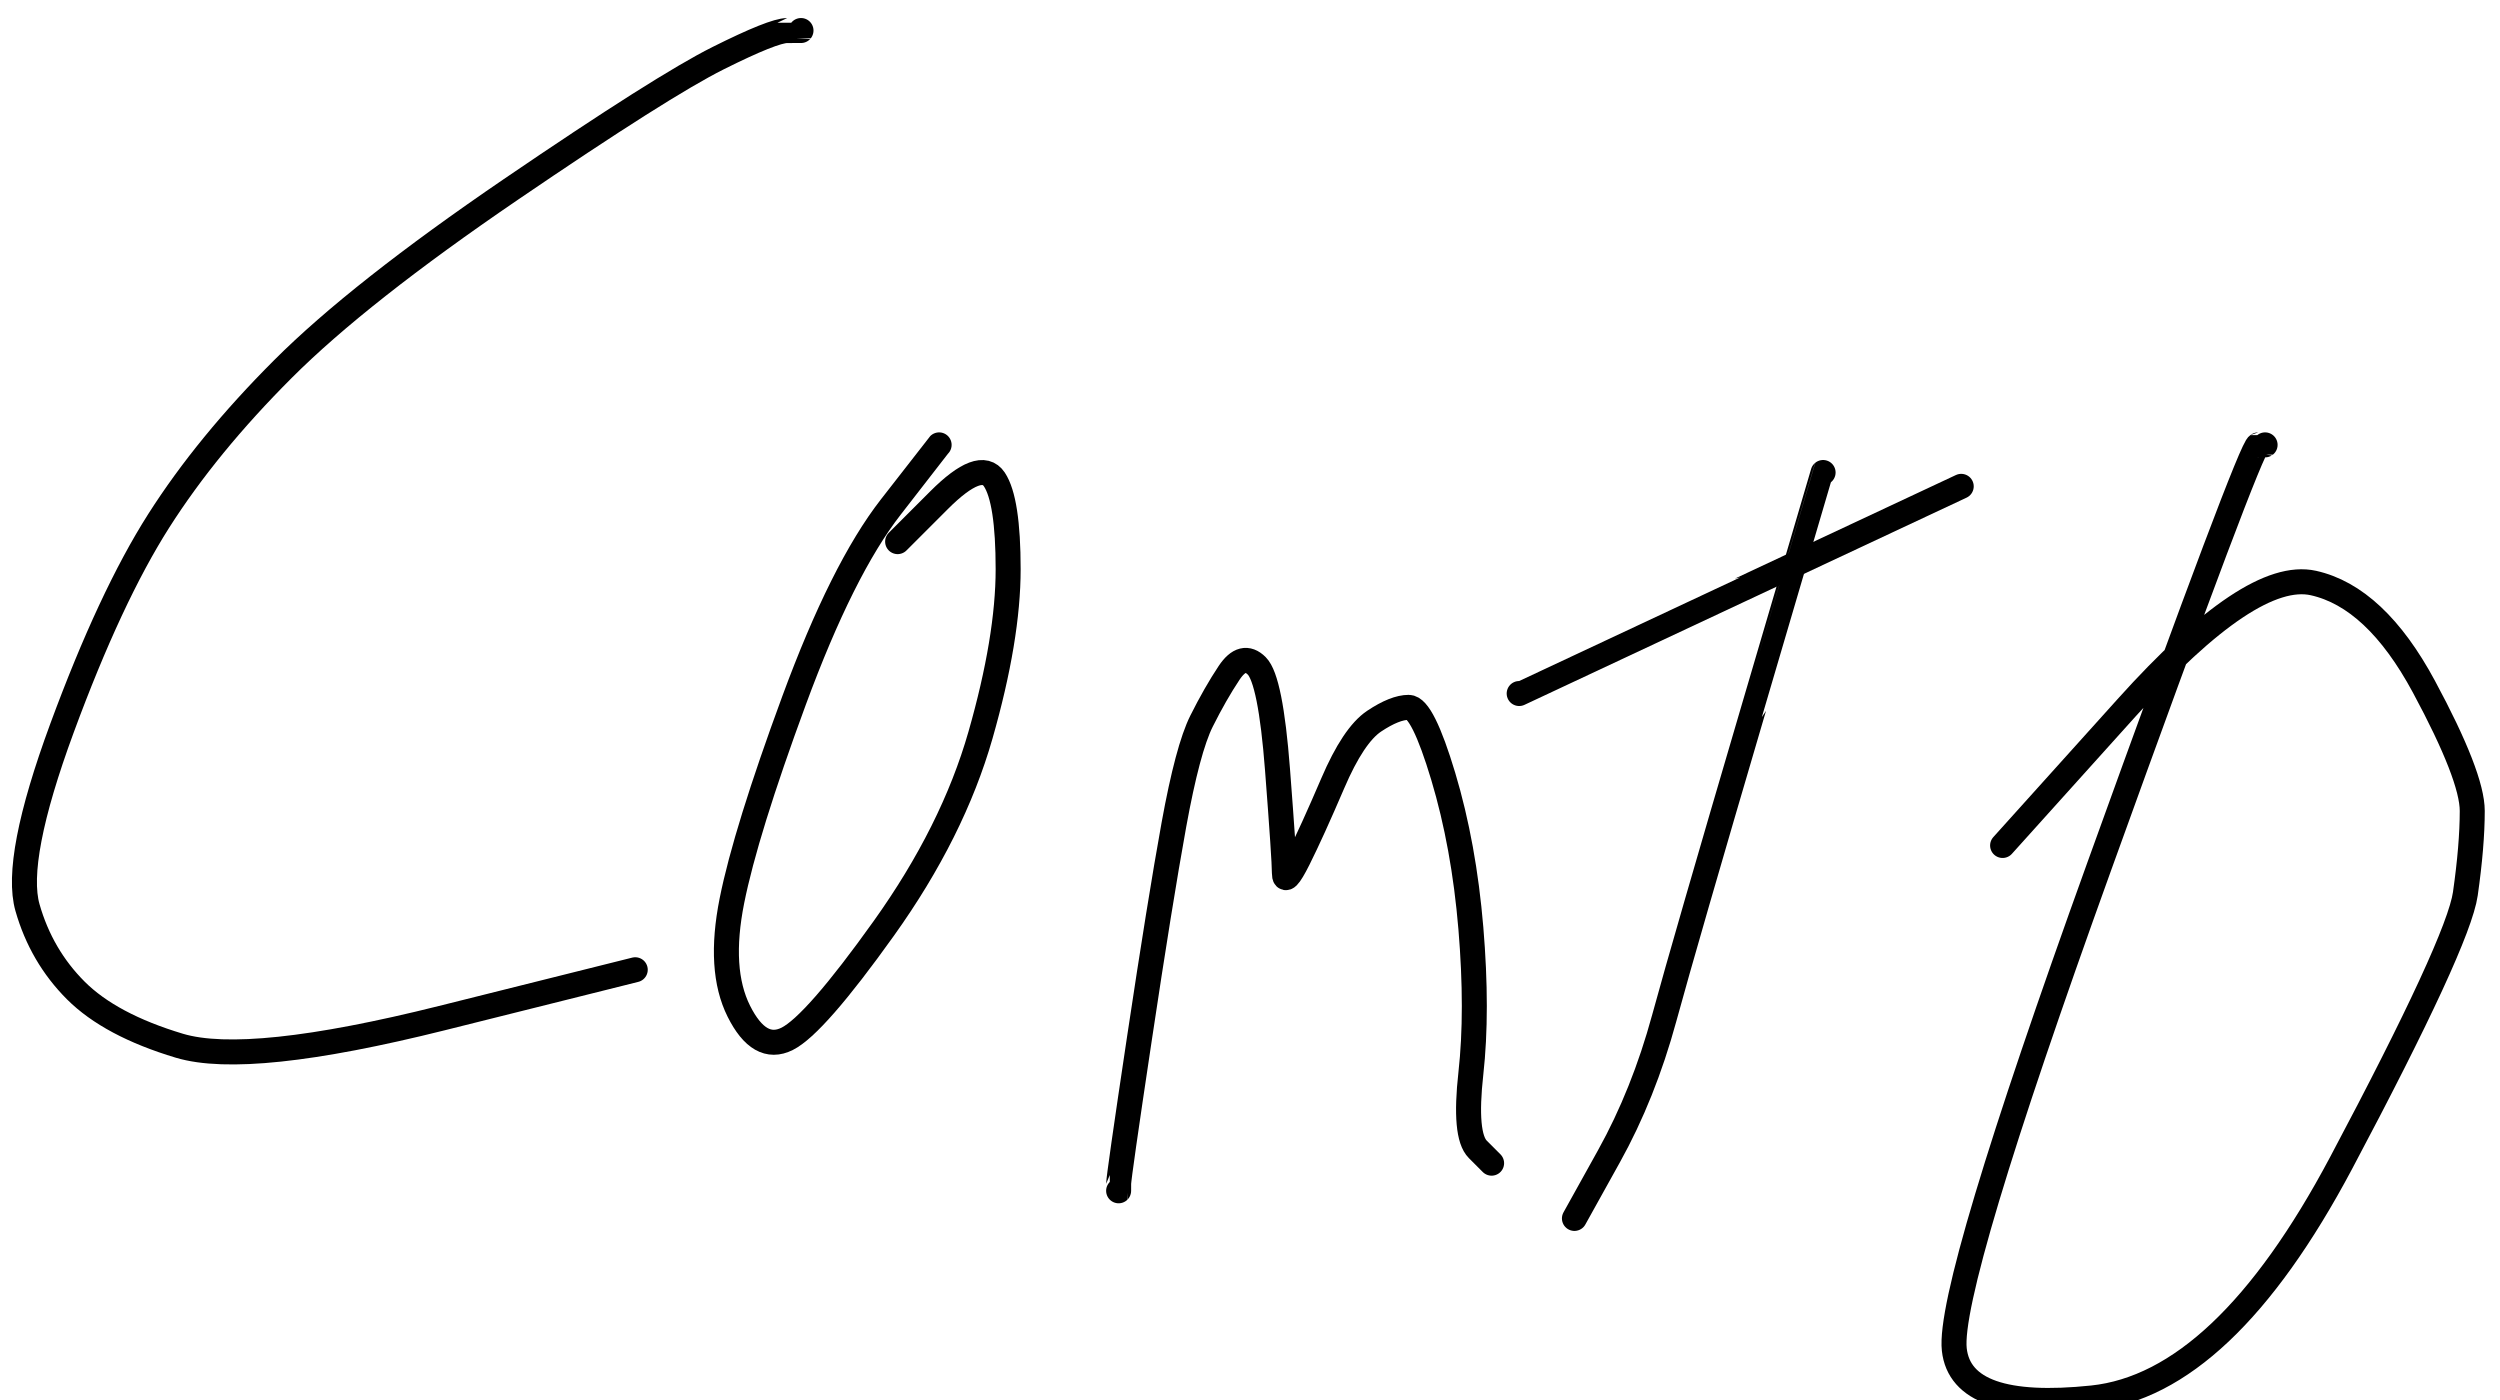<?xml version="1.0" encoding="UTF-8" standalone="no" ?>
<!DOCTYPE svg PUBLIC "-//W3C//DTD SVG 1.1//EN" "http://www.w3.org/Graphics/SVG/1.1/DTD/svg11.dtd">
<svg xmlns="http://www.w3.org/2000/svg" xmlns:xlink="http://www.w3.org/1999/xlink" version="1.1" width="100" height="56" viewBox="0 0 100 56" xml:space="preserve">
<desc>Created with Fabric.js 4.6.0</desc>
<defs>
</defs>
<g transform="matrix(1 0 0 1 16.41 21.79)" id="Z7zlEkdmA_o4u3TTLa5dd"  >
<path style="stroke: rgb(0,0,0); stroke-width: 1; stroke-dasharray: none; stroke-linecap: round; stroke-dashoffset: 0; stroke-linejoin: round; stroke-miterlimit: 10; fill: none; fill-rule: nonzero; opacity: 1;" vector-effect="non-scaling-stroke"  transform=" translate(-174.15, -349.85)" d="M 189.78 329.281 Q 189.779 329.282 189.227 329.282 Q 188.674 329.282 186.464 330.387 Q 184.254 331.492 178.177 335.635 Q 172.099 339.779 169.061 342.818 Q 166.022 345.856 164.088 348.895 Q 162.155 351.934 160.221 357.182 Q 158.287 362.431 158.84 364.365 Q 159.392 366.298 160.773 367.68 Q 162.155 369.061 164.917 369.89 Q 167.68 370.718 175.414 368.785 L 183.15 366.85" stroke-linecap="round" />
</g>
<g transform="matrix(1 0 0 1 34.61 29.84)" id="jSHDlktomZAhb0-2ifYXR"  >
<path style="stroke: rgb(0,0,0); stroke-width: 1; stroke-dasharray: none; stroke-linecap: round; stroke-dashoffset: 0; stroke-linejoin: round; stroke-miterlimit: 10; fill: none; fill-rule: nonzero; opacity: 1;" vector-effect="non-scaling-stroke"  transform=" translate(-192.35, -357.9)" d="M 195.305 345.855 Q 195.304 345.856 193.37 348.343 Q 191.436 350.829 189.503 356.077 Q 187.569 361.326 187.017 364.088 Q 186.464 366.851 187.293 368.508 Q 188.122 370.166 189.227 369.613 Q 190.331 369.061 193.094 365.193 Q 195.856 361.326 196.961 357.459 Q 198.066 353.591 198.066 350.829 Q 198.066 348.066 197.514 347.238 Q 196.961 346.409 195.304 348.066 L 193.645 349.725" stroke-linecap="round" />
</g>
<g transform="matrix(1 0 0 1 52.2 36.94)" id="15hOv9W0iMnN4MqygLxIK"  >
<path style="stroke: rgb(0,0,0); stroke-width: 1; stroke-dasharray: none; stroke-linecap: round; stroke-dashoffset: 0; stroke-linejoin: round; stroke-miterlimit: 10; fill: none; fill-rule: nonzero; opacity: 1;" vector-effect="non-scaling-stroke"  transform=" translate(-209.94, -365)" d="M 202.485 375.692 Q 202.486 375.691 202.486 375.414 Q 202.486 375.138 203.315 369.613 Q 204.144 364.088 204.696 361.05 Q 205.249 358.011 205.801 356.906 Q 206.354 355.801 206.906 354.972 Q 207.459 354.144 208.011 354.696 Q 208.564 355.249 208.84 358.84 Q 209.116 362.431 209.116 362.983 Q 209.116 363.536 209.669 362.431 Q 210.221 361.326 211.05 359.392 Q 211.878 357.459 212.707 356.906 Q 213.536 356.354 214.088 356.354 Q 214.641 356.354 215.47 359.116 Q 216.298 361.878 216.575 365.193 Q 216.851 368.508 216.575 370.994 Q 216.298 373.481 216.851 374.033 L 217.404 374.587" stroke-linecap="round" />
</g>
<g transform="matrix(1 0 0 1 67.95 33.82)" id="cD-qN383ksA3OGT5I5l7o"  >
<path style="stroke: rgb(0,0,0); stroke-width: 1; stroke-dasharray: none; stroke-linecap: round; stroke-dashoffset: 0; stroke-linejoin: round; stroke-miterlimit: 10; fill: none; fill-rule: nonzero; opacity: 1;" vector-effect="non-scaling-stroke"  transform=" translate(-225.69, -361.88)" d="M 230.664 346.96 Q 230.663 346.961 227.901 356.354 Q 225.138 365.746 224.309 368.785 Q 223.481 371.823 222.099 374.309 L 220.717 376.797" stroke-linecap="round" />
</g>
<g transform="matrix(1 0 0 1 69.61 23.6)" id="HmrFYjDHZpynDR9OeLozR"  >
<path style="stroke: rgb(0,0,0); stroke-width: 1; stroke-dasharray: none; stroke-linecap: round; stroke-dashoffset: 0; stroke-linejoin: round; stroke-miterlimit: 10; fill: none; fill-rule: nonzero; opacity: 1;" vector-effect="non-scaling-stroke"  transform=" translate(-227.35, -351.66)" d="M 218.507 355.801 Q 218.508 355.801 227.348 351.657 L 236.189 347.514" stroke-linecap="round" />
</g>
<g transform="matrix(1 0 0 1 88.49 37.01)" id="8fZ8i6VlFUb3nQIqOsiRk"  >
<path style="stroke: rgb(0,0,0); stroke-width: 1; stroke-dasharray: none; stroke-linecap: round; stroke-dashoffset: 0; stroke-linejoin: round; stroke-miterlimit: 10; fill: none; fill-rule: nonzero; opacity: 1;" vector-effect="non-scaling-stroke"  transform=" translate(-246.23, -365.07)" d="M 248.344 345.855 Q 248.343 345.856 248.066 345.856 Q 247.79 345.856 241.713 362.707 Q 235.635 379.558 235.912 382.044 Q 236.188 384.53 241.436 383.978 Q 246.685 383.425 251.381 374.586 Q 256.077 365.746 256.354 363.812 Q 256.63 361.878 256.63 360.497 Q 256.63 359.116 254.696 355.525 Q 252.762 351.934 250.276 351.381 Q 247.79 350.829 242.818 356.354 L 237.844 361.879" stroke-linecap="round" />
</g>
<g transform="matrix(1 0 0 1 -11.05 38.4)" id="wKDt3mzFtTQ0nsTcyVL5G"  >
<path style="stroke: rgb(0,0,0); stroke-width: 1; stroke-dasharray: none; stroke-linecap: round; stroke-dashoffset: 0; stroke-linejoin: round; stroke-miterlimit: 10; fill: none; fill-rule: nonzero; opacity: 1;" vector-effect="non-scaling-stroke"  transform=" translate(11.05, -38.4)" d="M -10.774 36.464 Q -10.773 36.464 -11.05 38.398 L -11.325 40.331" stroke-linecap="round" />
</g>
</svg>